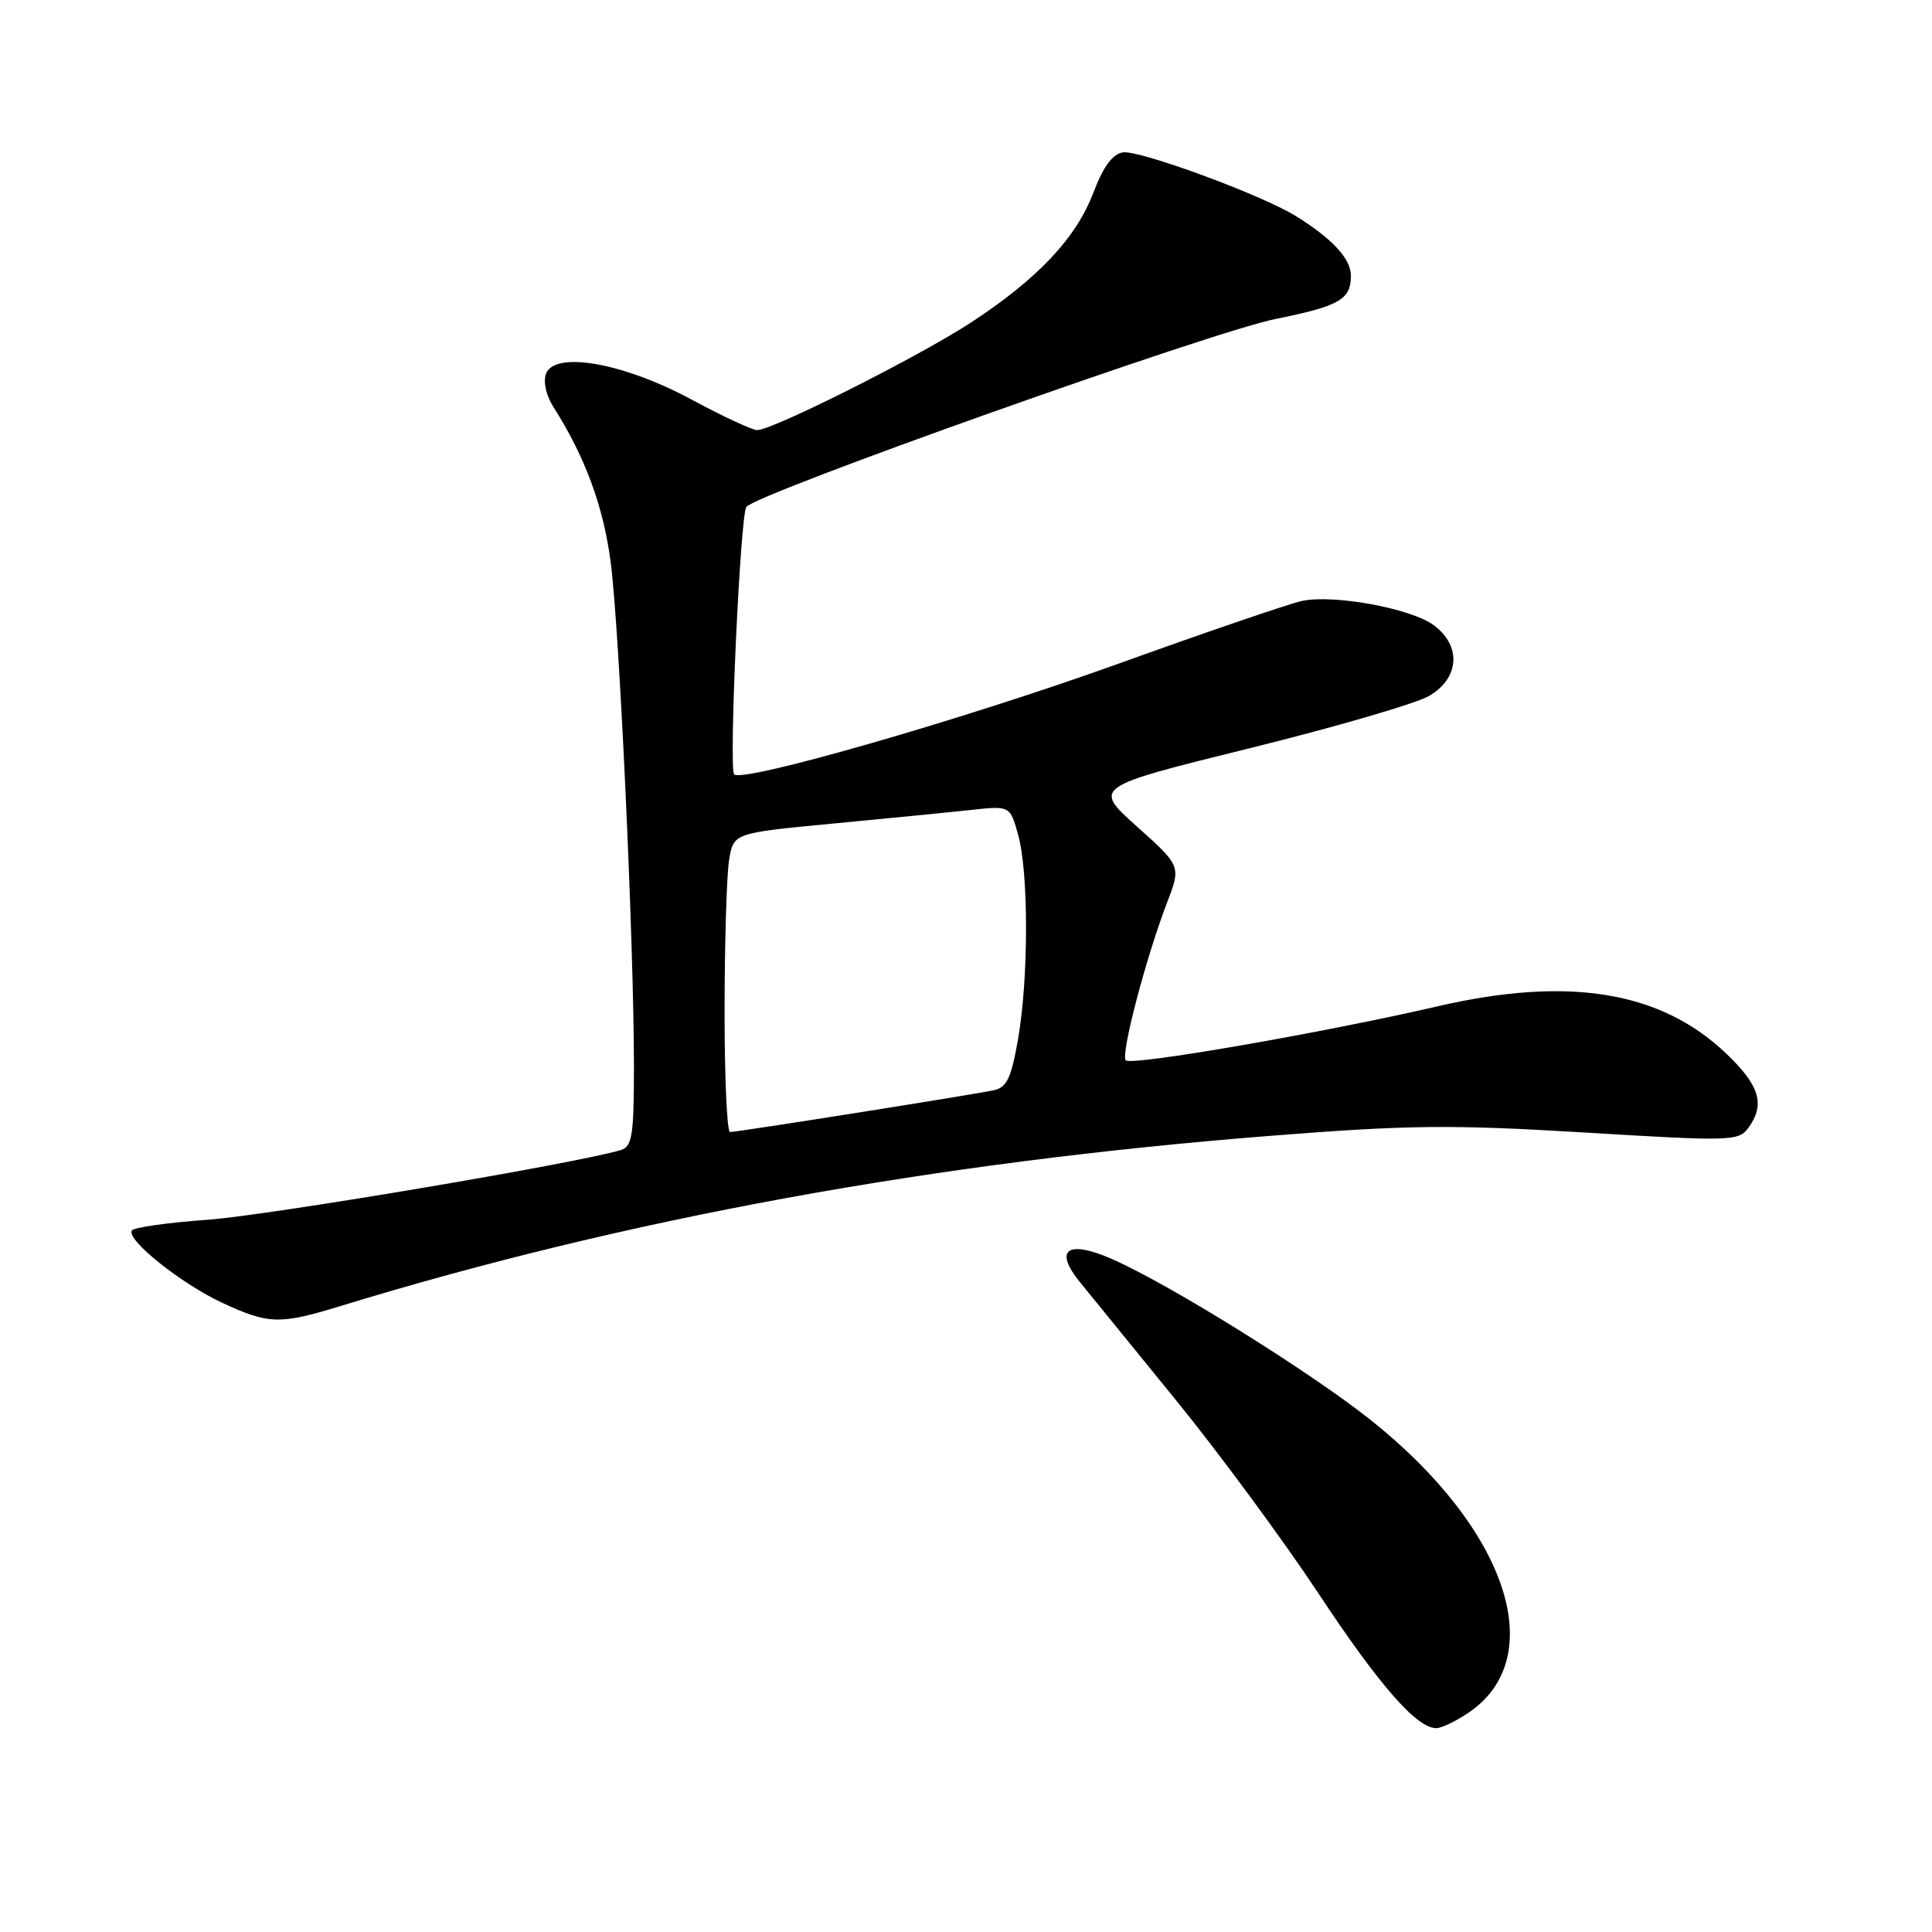 <?xml version="1.0" encoding="UTF-8" standalone="no"?>
<!DOCTYPE svg PUBLIC "-//W3C//DTD SVG 1.1//EN" "http://www.w3.org/Graphics/SVG/1.1/DTD/svg11.dtd" >
<svg xmlns="http://www.w3.org/2000/svg" xmlns:xlink="http://www.w3.org/1999/xlink" version="1.1" viewBox="0 0 256 256">
 <g >
 <path fill="currentColor"
d=" M 194.43 227.05 C 205.48 219.77 199.81 202.62 181.59 188.13 C 173.59 181.78 155.07 170.24 147.44 166.87 C 141.47 164.23 139.57 165.55 143.09 169.88 C 144.42 171.51 150.17 178.58 155.88 185.60 C 161.59 192.62 170.07 204.13 174.73 211.18 C 182.79 223.36 187.73 229.01 190.33 228.99 C 190.97 228.99 192.82 228.12 194.43 227.05 Z  M 45.14 173.05 C 83.03 161.45 123.65 154.02 168.50 150.49 C 186.67 149.06 192.25 149.00 209.91 150.06 C 229.35 151.24 230.37 151.21 231.66 149.46 C 233.93 146.35 233.18 143.83 228.71 139.58 C 220.03 131.32 207.85 129.33 190.50 133.34 C 175.23 136.87 149.92 141.26 149.17 140.50 C 148.46 139.80 151.82 126.96 154.63 119.63 C 156.50 114.76 156.50 114.76 150.65 109.52 C 144.81 104.28 144.81 104.28 165.53 99.16 C 176.92 96.34 187.66 93.22 189.37 92.21 C 193.39 89.87 193.68 85.59 189.99 82.85 C 187.01 80.62 176.72 78.73 172.51 79.63 C 170.86 79.98 159.84 83.75 148.01 88.01 C 127.77 95.29 98.41 103.75 97.28 102.61 C 96.55 101.89 98.07 68.50 98.89 67.18 C 99.93 65.50 160.50 43.98 169.00 42.27 C 177.47 40.56 179.00 39.69 179.00 36.55 C 179.00 34.28 176.59 31.67 171.69 28.62 C 167.20 25.83 150.98 19.86 148.79 20.19 C 147.43 20.40 146.19 22.08 144.92 25.43 C 142.62 31.52 137.56 36.90 128.70 42.71 C 121.79 47.23 102.46 56.96 100.33 56.99 C 99.68 56.99 95.76 55.17 91.61 52.93 C 82.61 48.08 73.53 46.47 72.35 49.52 C 71.95 50.56 72.36 52.40 73.32 53.91 C 77.52 60.50 79.95 67.07 80.92 74.50 C 82.08 83.46 83.99 124.79 84.00 141.18 C 84.00 150.49 83.77 151.93 82.25 152.39 C 76.33 154.17 35.37 161.07 27.45 161.63 C 22.22 162.00 17.72 162.64 17.47 163.05 C 16.71 164.27 23.98 170.08 29.43 172.62 C 35.60 175.49 37.05 175.53 45.14 173.05 Z  M 96.01 133.75 C 96.02 124.81 96.29 115.90 96.61 113.94 C 97.20 110.38 97.20 110.38 110.35 109.13 C 117.58 108.44 125.83 107.63 128.67 107.32 C 133.84 106.76 133.84 106.76 134.91 110.63 C 136.31 115.65 136.30 129.62 134.90 137.68 C 133.99 142.88 133.41 144.10 131.65 144.47 C 128.89 145.06 97.71 150.00 96.73 150.00 C 96.33 150.00 96.00 142.69 96.01 133.75 Z "/>
</g>
</svg>
